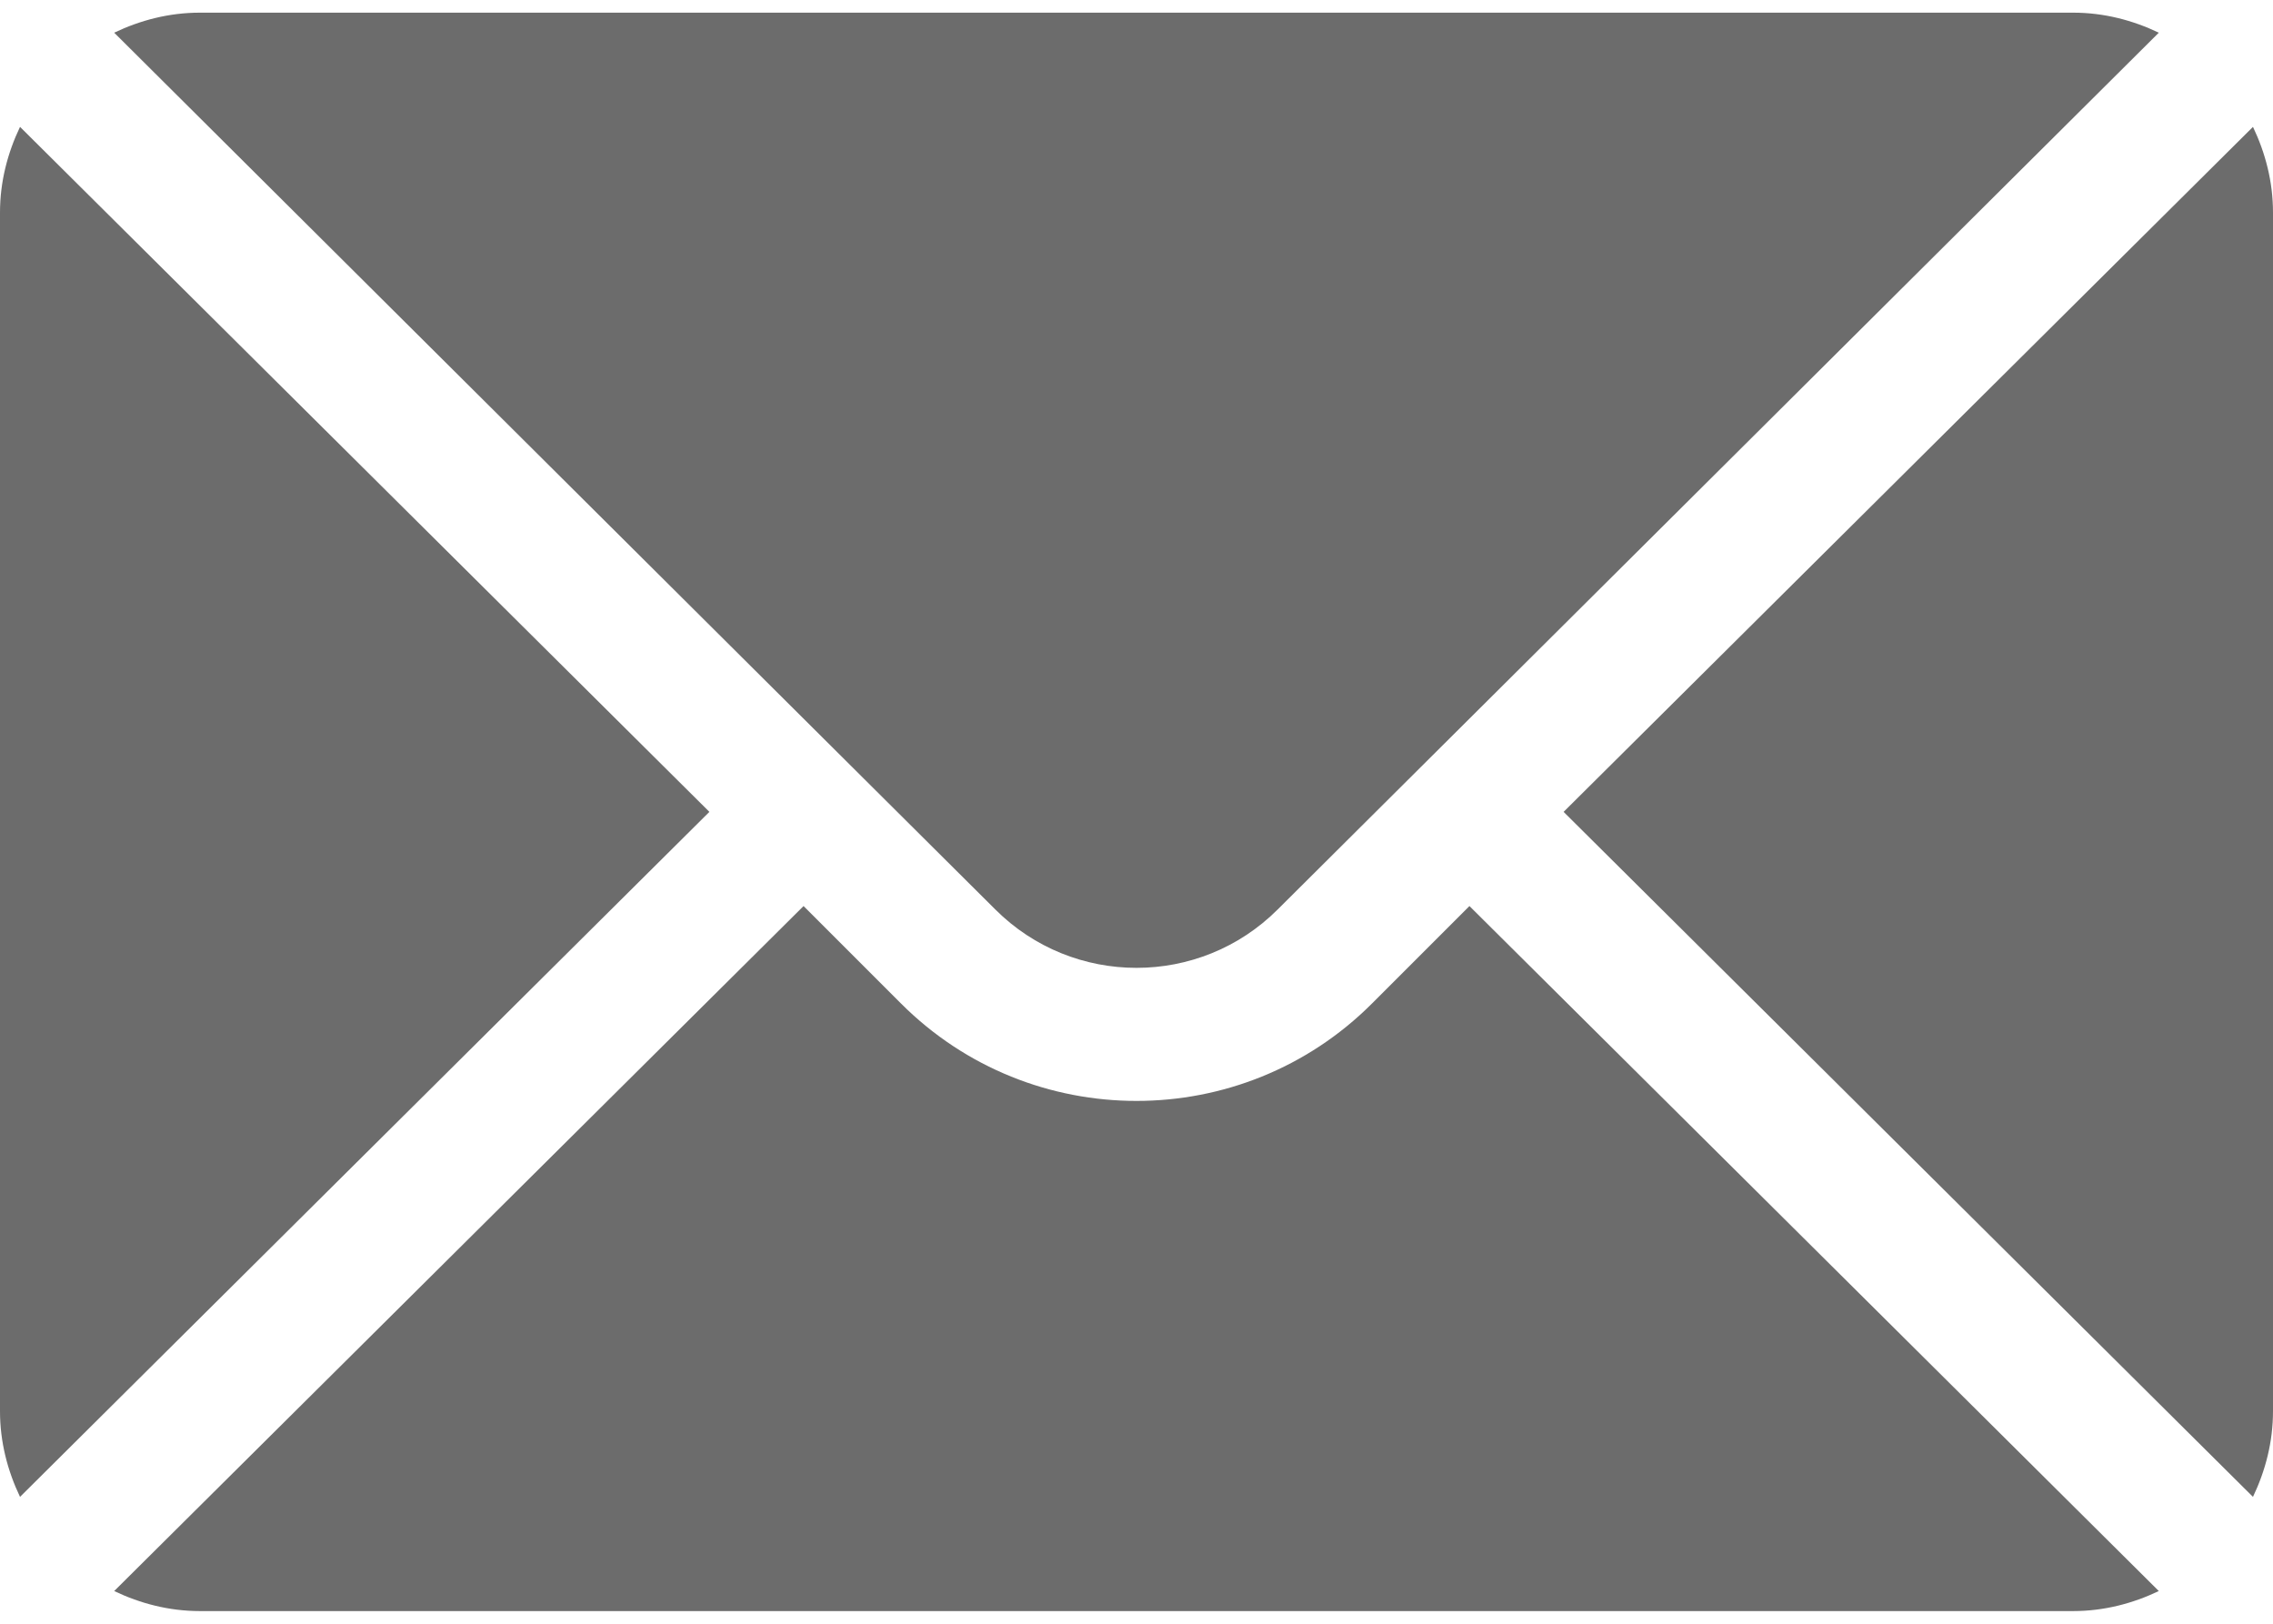 <svg width="21" height="15" viewBox="0 0 21 15" fill="none" xmlns="http://www.w3.org/2000/svg">
<path d="M20.815 1.172L14.446 7.5L20.815 13.828C20.93 13.587 21 13.321 21 13.037V1.963C21 1.679 20.93 1.413 20.815 1.172ZM19.154 0.117H1.846C1.562 0.117 1.296 0.187 1.055 0.302L9.195 8.401C9.915 9.121 11.085 9.121 11.805 8.401L19.945 0.302C19.704 0.187 19.438 0.117 19.154 0.117ZM0.185 1.172C0.07 1.413 0 1.679 0 1.963V13.037C0 13.321 0.07 13.587 0.185 13.828L6.554 7.5L0.185 1.172Z" fill="#6C6C6C"/>
<path d="M13.576 8.37L12.675 9.271C11.476 10.47 9.524 10.47 8.325 9.271L7.424 8.37L1.055 14.698C1.296 14.813 1.562 14.883 1.846 14.883H19.154C19.438 14.883 19.704 14.813 19.945 14.698L13.576 8.37Z" fill="#6C6C6C"/>
</svg>

